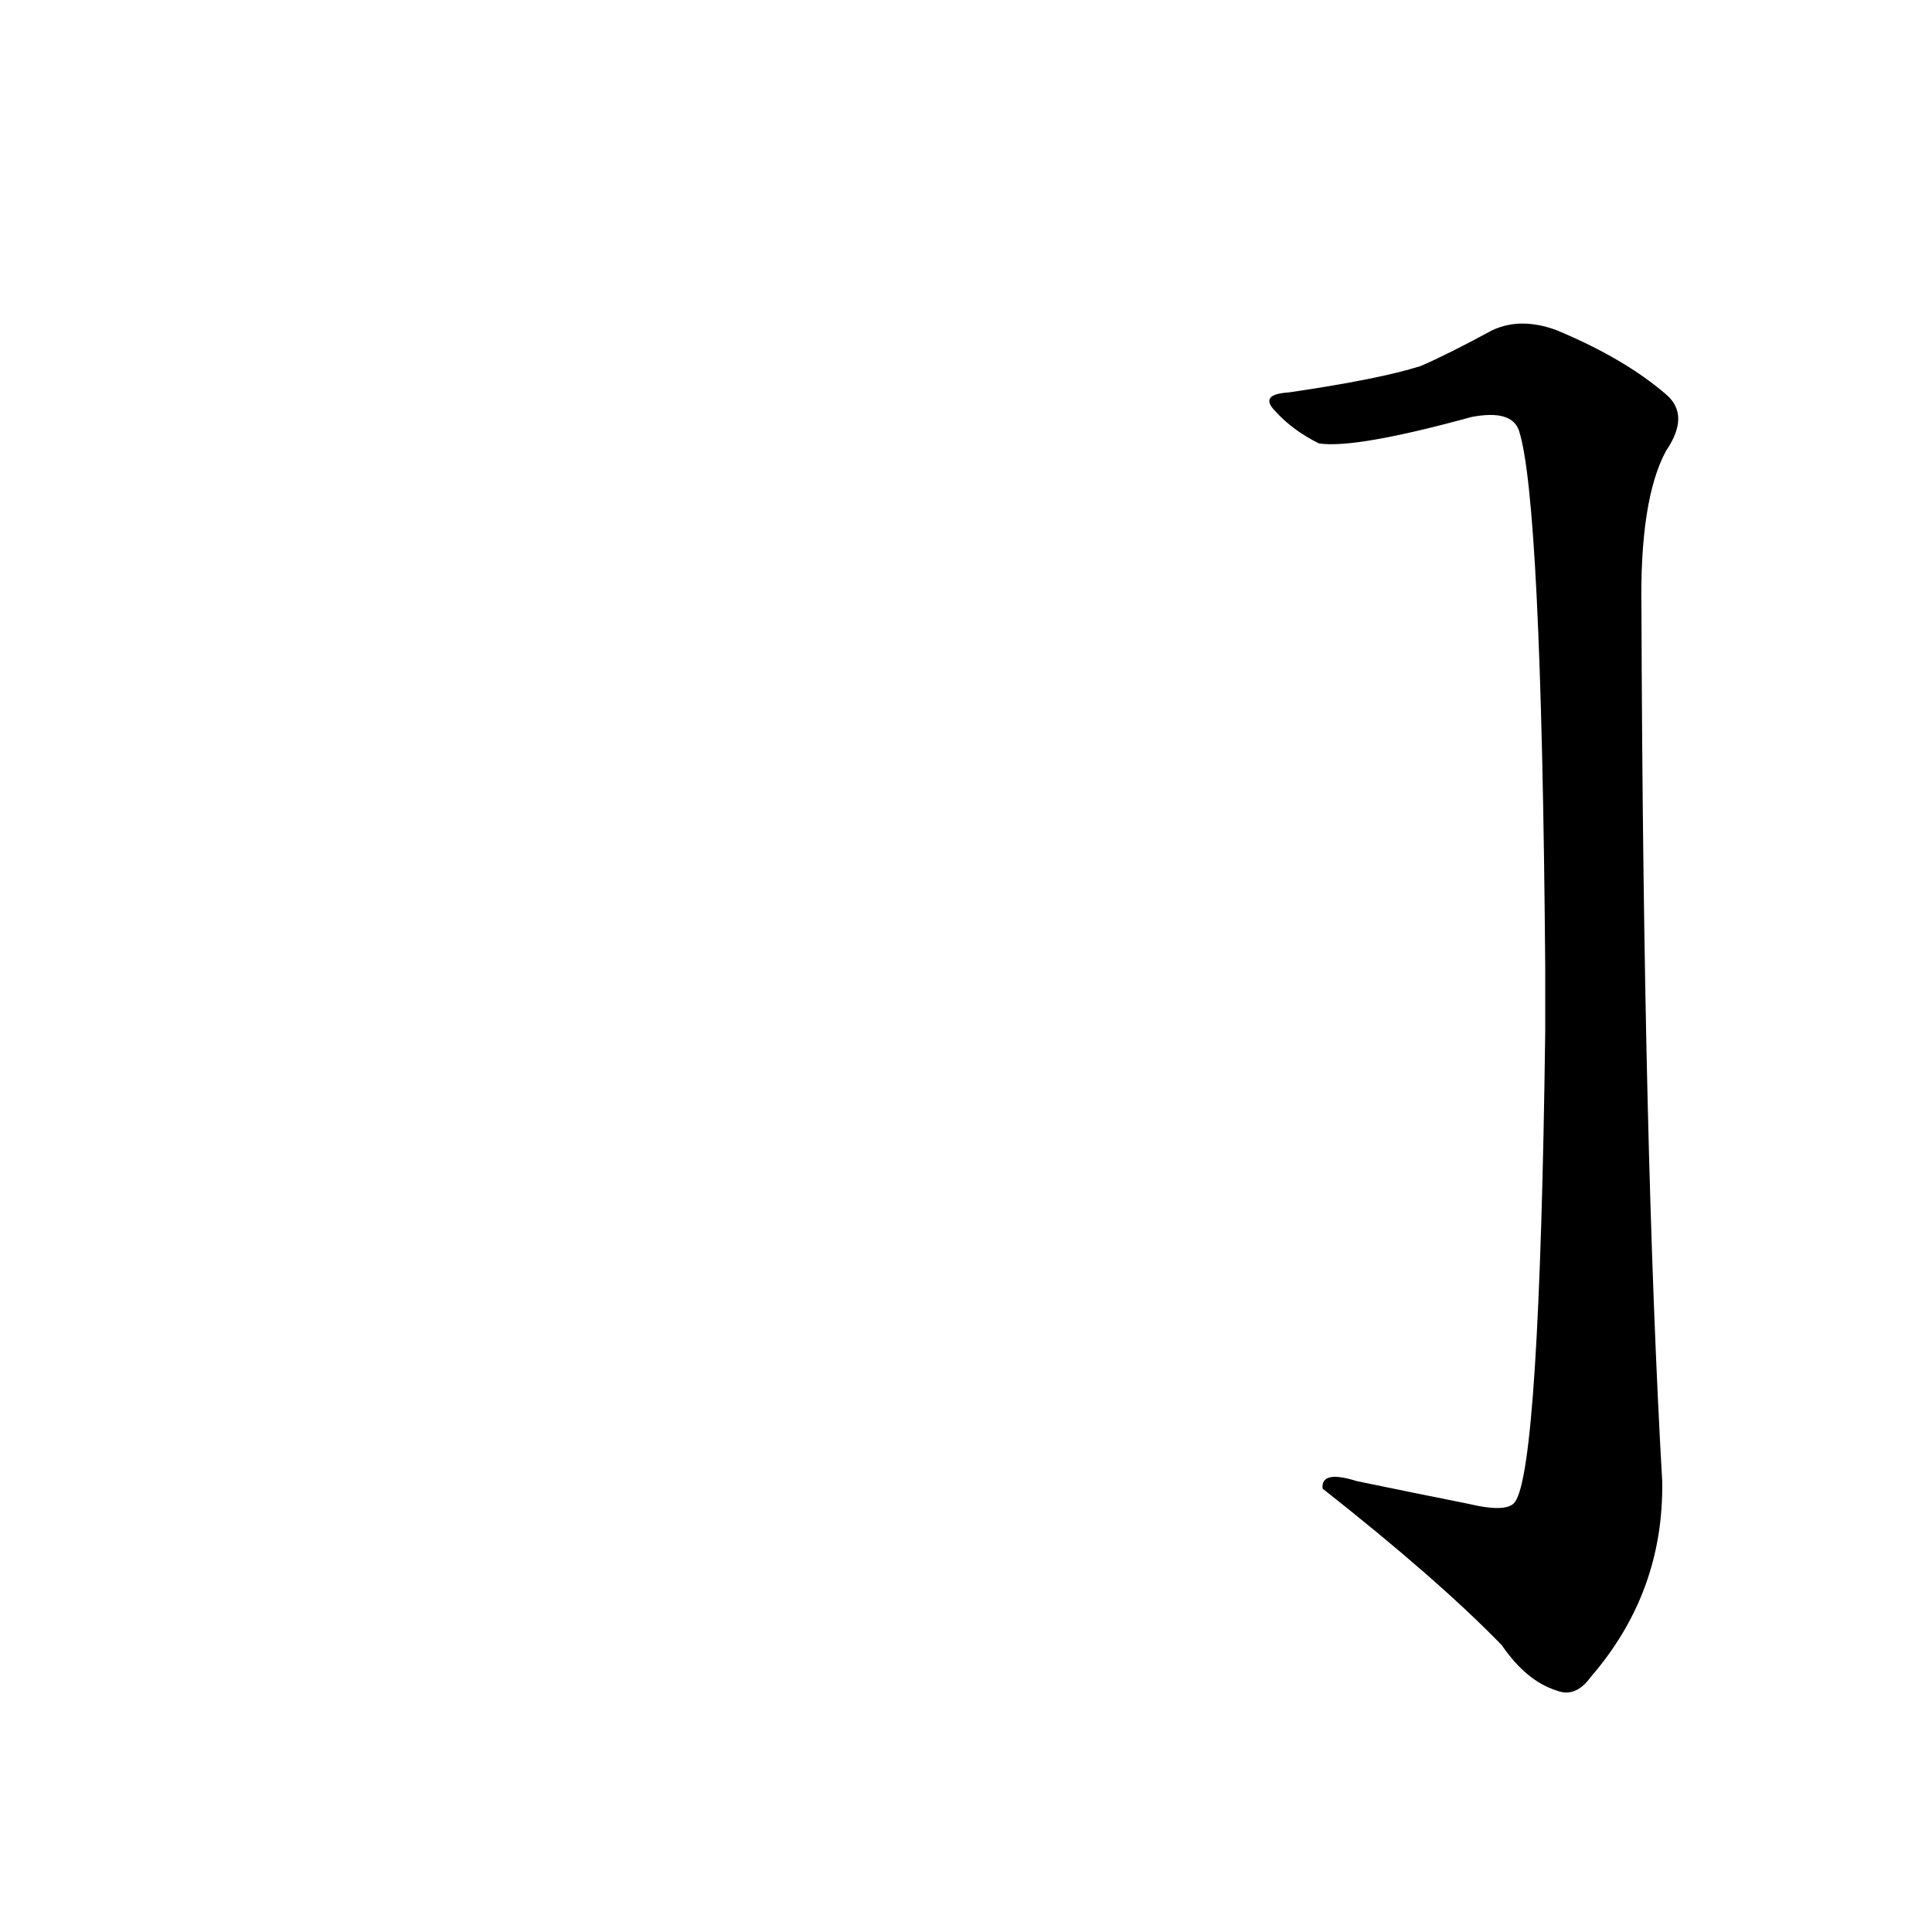 <?xml version='1.0' encoding='utf-8'?>
<svg xmlns="http://www.w3.org/2000/svg" version="1.1" viewBox="0 0 1024 1024"><g transform="scale(1, -1) translate(0, -900)"><path d="M 819 353 Q 816 122 803 104 Q 799 98 778 103 Q 748 109 719 115 Q 700 121 701 111 Q 762 63 796 28 Q 809 9 825 4 Q 835 0 843 11 Q 882 56 881 115 Q 871 290 870 577 Q 869 635 883 661 Q 896 680 883 691 Q 861 710 825 725 Q 806 732 791 725 Q 767 712 753 706 Q 731 699 683 692 Q 667 691 676 682 Q 685 672 699 665 Q 718 662 780 679 Q 801 683 805 672 Q 817 636 819 388 L 819 353 Z" fill="black" /></g></svg>